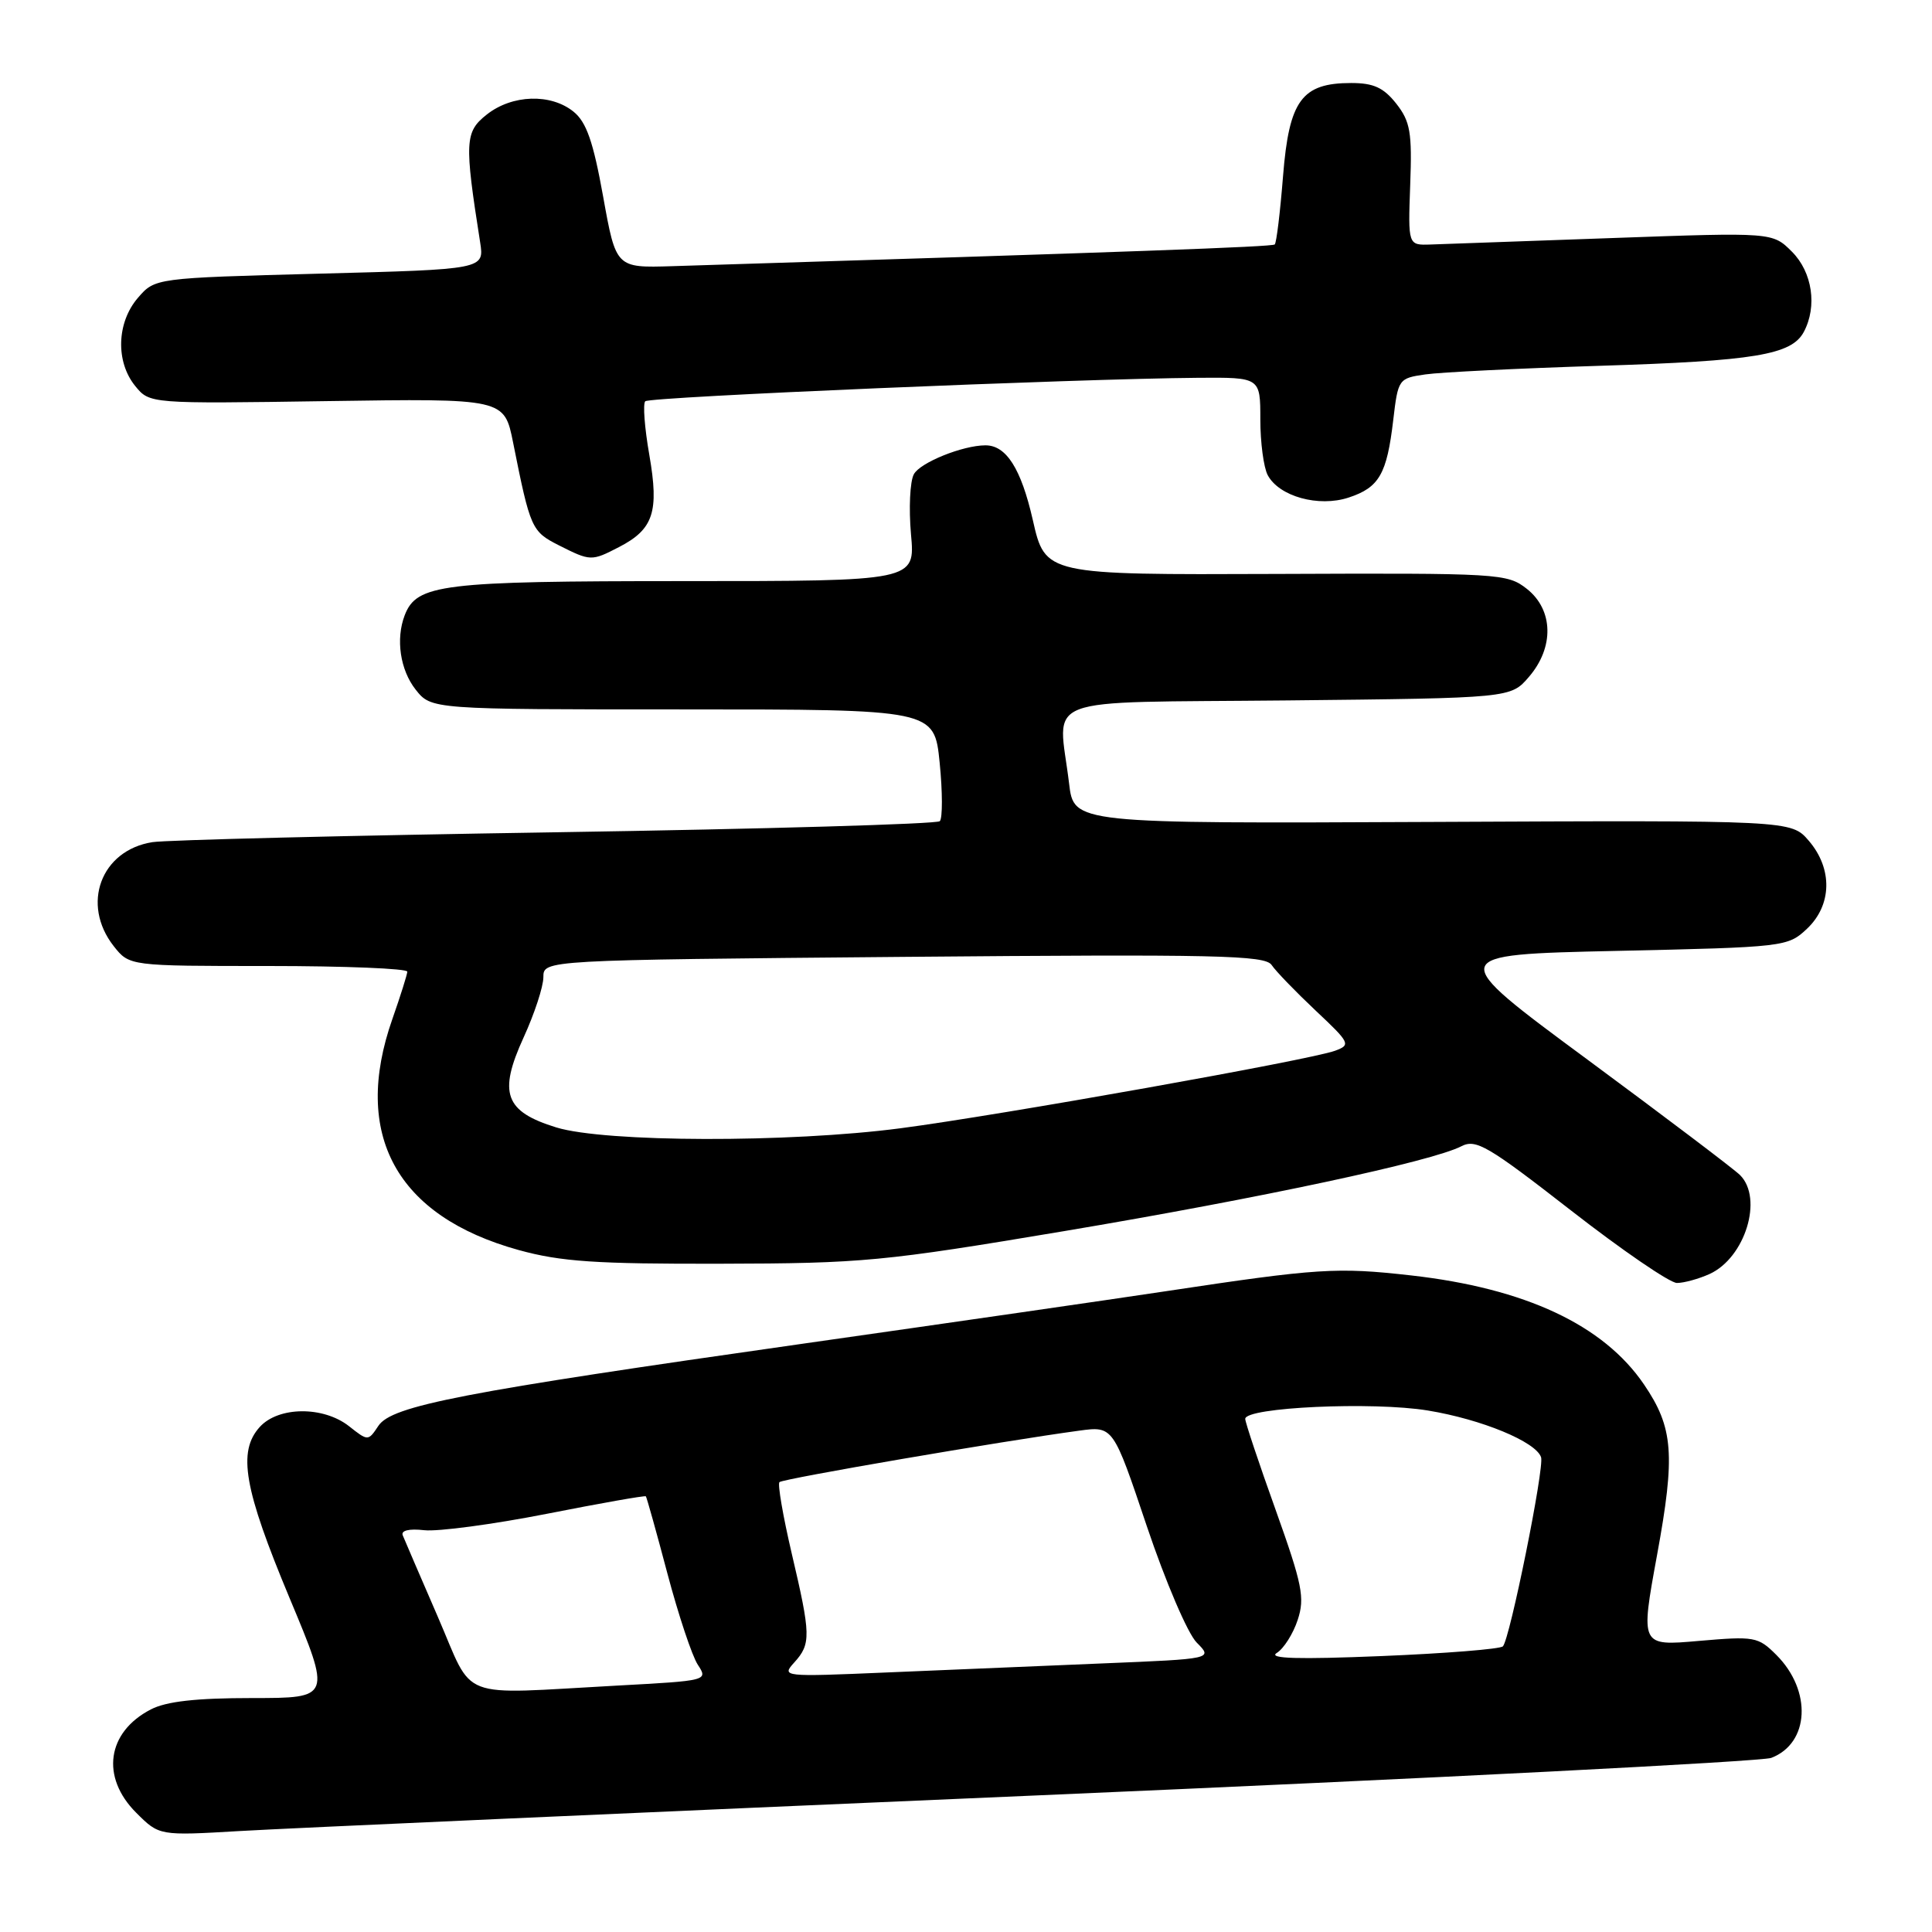 <?xml version="1.0" encoding="UTF-8" standalone="no"?>
<!DOCTYPE svg PUBLIC "-//W3C//DTD SVG 1.1//EN" "http://www.w3.org/Graphics/SVG/1.1/DTD/svg11.dtd" >
<svg xmlns="http://www.w3.org/2000/svg" xmlns:xlink="http://www.w3.org/1999/xlink" version="1.1" viewBox="0 0 256 256">
 <g >
 <path fill="currentColor"
d=" M 137.43 237.90 C 189.65 235.65 233.41 233.41 234.70 232.93 C 239.77 230.99 240.12 224.03 235.38 219.29 C 232.96 216.87 232.49 216.79 225.10 217.43 C 217.36 218.11 217.36 218.11 219.57 206.04 C 222.01 192.74 221.73 189.17 217.84 183.45 C 212.48 175.57 202.12 170.71 186.98 169.00 C 177.16 167.89 174.63 168.05 154.50 171.09 C 147.35 172.17 125.75 175.29 106.50 178.03 C 61.20 184.47 51.91 186.26 50.14 188.93 C 48.78 190.97 48.77 190.97 46.25 188.98 C 42.84 186.30 36.90 186.35 34.42 189.08 C 31.46 192.35 32.32 197.27 38.37 211.75 C 43.91 225.00 43.91 225.00 33.41 225.00 C 25.99 225.00 22.04 225.44 19.98 226.51 C 14.16 229.52 13.32 235.48 18.05 240.20 C 21.10 243.25 21.10 243.25 31.80 242.62 C 37.68 242.27 85.22 240.15 137.43 237.90 Z  M 226.53 168.81 C 231.24 166.66 233.66 158.81 230.57 155.71 C 229.78 154.92 220.67 148.03 210.33 140.39 C 191.52 126.50 191.52 126.50 214.18 126.00 C 236.47 125.51 236.89 125.46 239.42 123.08 C 242.76 119.94 242.86 115.11 239.67 111.40 C 237.34 108.69 237.34 108.69 189.82 108.91 C 142.29 109.13 142.29 109.13 141.66 103.82 C 140.23 91.93 137.03 93.15 170.59 92.81 C 200.18 92.50 200.18 92.50 202.59 89.69 C 205.96 85.78 205.84 80.81 202.32 78.03 C 199.71 75.98 198.75 75.93 169.07 76.05 C 138.50 76.17 138.50 76.17 136.85 68.89 C 135.30 62.09 133.33 58.99 130.56 59.01 C 127.55 59.02 121.91 61.30 121.09 62.84 C 120.57 63.80 120.41 67.38 120.71 70.79 C 121.28 77.00 121.28 77.00 90.59 77.00 C 58.46 77.00 55.21 77.40 53.62 81.54 C 52.42 84.68 53.02 88.76 55.07 91.37 C 57.15 94.00 57.15 94.00 90.47 94.00 C 123.80 94.00 123.80 94.00 124.51 101.06 C 124.90 104.94 124.90 108.43 124.53 108.81 C 124.15 109.19 101.26 109.85 73.67 110.28 C 46.08 110.71 22.01 111.30 20.19 111.59 C 13.37 112.67 10.71 119.82 15.07 125.37 C 17.15 128.00 17.15 128.00 35.57 128.00 C 45.71 128.00 53.99 128.34 53.97 128.75 C 53.95 129.16 53.06 131.97 52.00 135.00 C 46.60 150.34 52.52 161.16 68.74 165.64 C 74.33 167.18 78.97 167.49 95.50 167.45 C 114.29 167.41 117.04 167.15 141.00 163.13 C 166.91 158.78 189.75 153.90 193.65 151.88 C 195.57 150.89 197.18 151.84 208.15 160.38 C 214.94 165.67 221.27 170.00 222.20 170.00 C 223.14 170.00 225.09 169.46 226.53 168.81 Z  M 82.02 72.49 C 86.59 70.13 87.35 67.83 86.04 60.29 C 85.41 56.70 85.17 53.50 85.50 53.17 C 86.08 52.58 142.60 50.19 158.75 50.06 C 167.00 50.00 167.00 50.00 167.00 55.57 C 167.00 58.63 167.44 61.95 167.98 62.96 C 169.49 65.79 174.73 67.24 178.70 65.93 C 182.75 64.60 183.77 62.82 184.61 55.67 C 185.25 50.22 185.32 50.12 188.88 49.61 C 190.87 49.32 201.28 48.81 212.00 48.47 C 232.51 47.83 237.38 47.02 239.01 43.99 C 240.82 40.60 240.15 36.06 237.44 33.35 C 234.87 30.78 234.87 30.78 213.69 31.54 C 202.03 31.96 191.17 32.35 189.54 32.40 C 186.57 32.50 186.57 32.50 186.86 24.48 C 187.12 17.53 186.87 16.10 185.01 13.73 C 183.33 11.61 182.01 11.00 179.04 11.00 C 172.49 11.00 170.81 13.29 170.01 23.33 C 169.63 28.11 169.14 32.18 168.91 32.39 C 168.57 32.71 149.96 33.38 89.06 35.27 C 81.62 35.50 81.62 35.50 79.92 26.05 C 78.61 18.78 77.71 16.18 76.00 14.80 C 72.99 12.36 67.87 12.52 64.51 15.17 C 61.59 17.47 61.52 18.75 63.62 32.10 C 64.18 35.69 64.18 35.69 42.36 36.26 C 20.54 36.84 20.54 36.84 18.27 39.47 C 15.46 42.74 15.30 47.92 17.91 51.14 C 19.83 53.50 19.83 53.50 43.32 53.15 C 66.82 52.80 66.82 52.80 67.99 58.65 C 70.27 70.06 70.44 70.42 74.04 72.25 C 78.24 74.37 78.37 74.38 82.02 72.49 Z  M 58.02 214.25 C 55.70 208.89 53.60 204.03 53.37 203.45 C 53.10 202.80 54.19 202.53 56.22 202.76 C 58.02 202.96 65.32 201.99 72.44 200.59 C 79.55 199.19 85.47 198.14 85.58 198.27 C 85.69 198.40 86.98 202.99 88.43 208.48 C 89.89 213.98 91.70 219.42 92.46 220.58 C 93.84 222.69 93.78 222.70 81.77 223.35 C 60.29 224.51 62.90 225.50 58.02 214.25 Z  M 105.25 220.28 C 107.48 217.82 107.45 216.66 104.90 205.81 C 103.75 200.89 103.02 196.65 103.28 196.39 C 103.72 195.94 132.80 190.95 143.00 189.57 C 147.50 188.96 147.50 188.96 151.96 202.23 C 154.44 209.59 157.38 216.46 158.57 217.65 C 160.72 219.81 160.72 219.81 146.11 220.41 C 138.07 220.75 125.20 221.29 117.50 221.61 C 103.70 222.20 103.53 222.18 105.25 220.28 Z  M 169.17 219.03 C 170.10 218.46 171.35 216.48 171.95 214.65 C 172.92 211.71 172.57 209.98 169.03 200.07 C 166.81 193.89 165.00 188.46 165.00 188.01 C 165.00 186.47 181.93 185.70 189.20 186.90 C 196.33 188.07 203.51 191.04 204.20 193.09 C 204.66 194.47 200.06 217.22 199.14 218.15 C 198.79 218.51 191.53 219.09 183.00 219.44 C 172.02 219.89 167.99 219.78 169.17 219.03 Z  M 73.71 149.39 C 66.89 147.29 66.00 144.86 69.38 137.47 C 70.82 134.33 72.00 130.73 72.00 129.48 C 72.00 127.21 72.00 127.21 119.75 126.79 C 161.32 126.43 167.63 126.57 168.50 127.87 C 169.05 128.69 171.67 131.40 174.31 133.89 C 178.91 138.21 179.02 138.45 176.90 139.23 C 173.63 140.44 132.58 147.76 119.33 149.50 C 104.55 151.44 80.19 151.38 73.71 149.39 Z "/>
</g>
</svg>